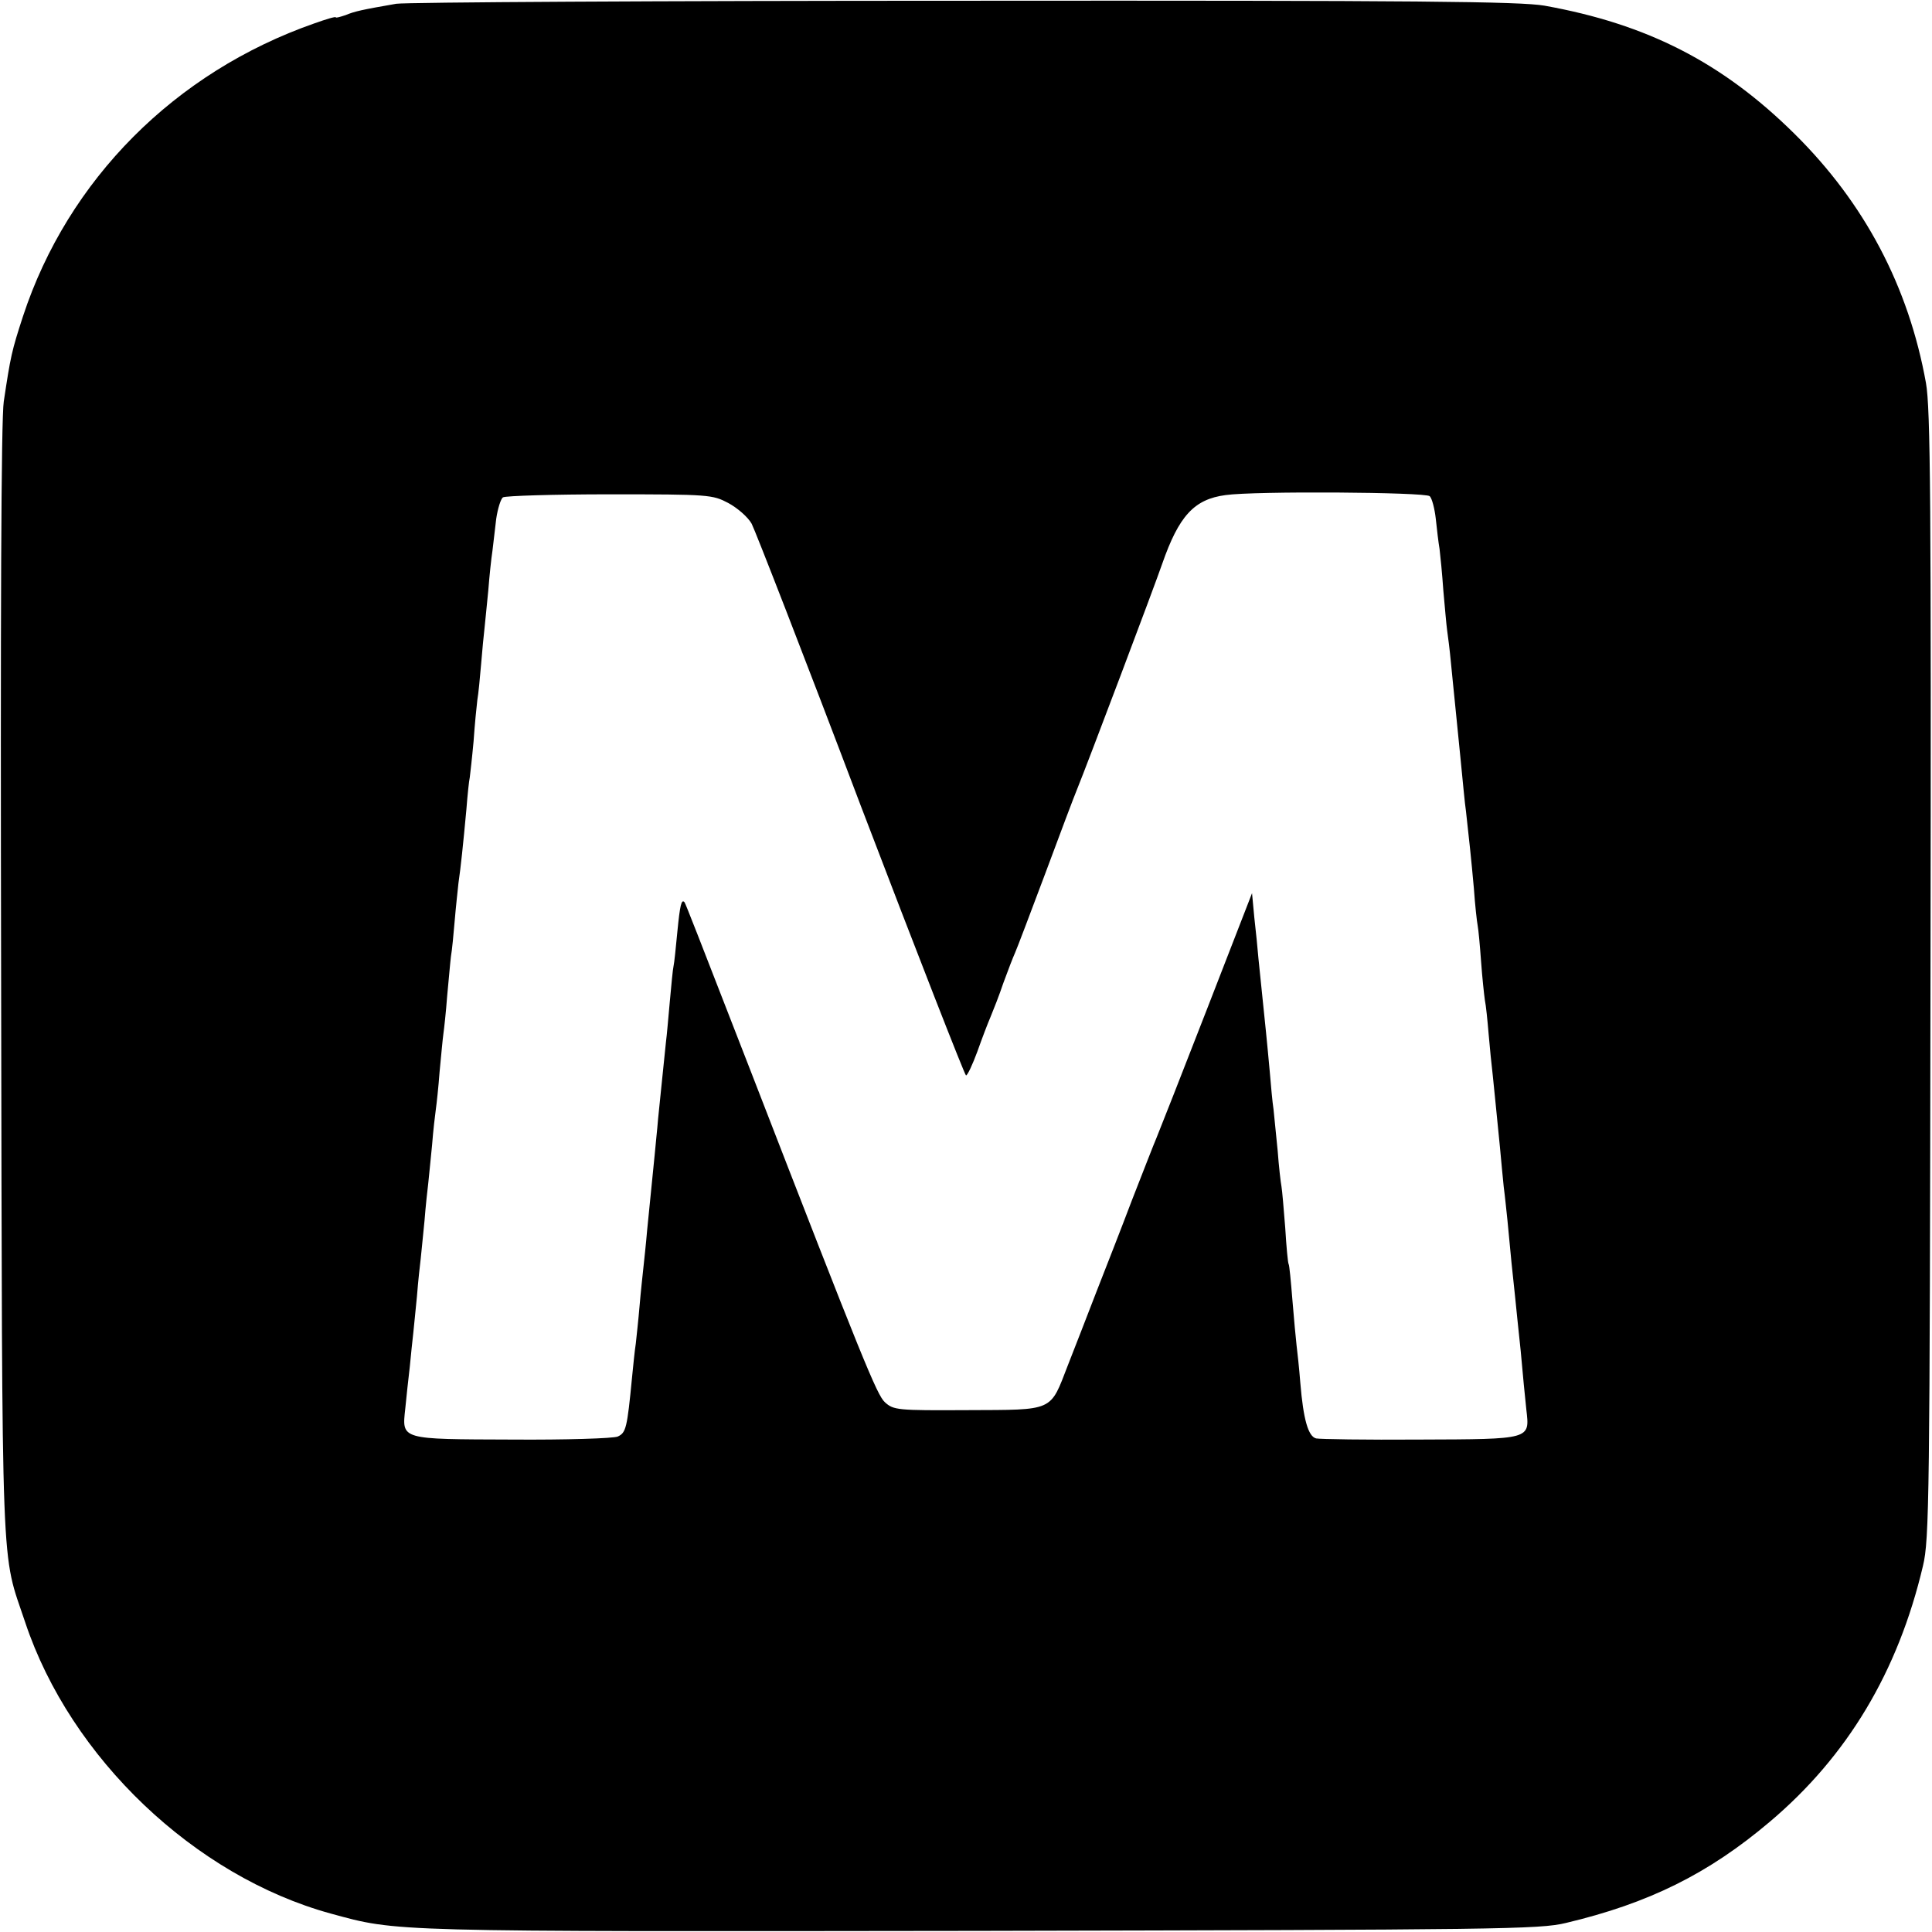 <?xml version="1.0" standalone="no"?>
<!DOCTYPE svg PUBLIC "-//W3C//DTD SVG 20010904//EN"
 "http://www.w3.org/TR/2001/REC-SVG-20010904/DTD/svg10.dtd">
<svg version="1.0" xmlns="http://www.w3.org/2000/svg"
 width="512pt" height="512pt" viewBox="0 0 512 512"
 preserveAspectRatio="xMidYMid meet">
<g transform="translate(0,512) scale(0.1,-0.1)"
fill="#000000" stroke="none">
<path d="M1050 5110 c-92 -16 -110 -20 -134 -30 -15 -5 -26 -8 -26 -6 0 3 -26
-5 -57 -16 -369 -129 -653 -414 -772 -776 -30 -92 -33 -106 -51 -226 -7 -45
-9 -574 -7 -1540 3 -1620 -1 -1501 64 -1696 120 -359 449 -672 809 -771 180
-49 141 -48 1719 -46 1381 3 1485 4 1555 21 219 52 377 130 540 268 206 174
340 398 406 678 17 70 18 180 20 1565 2 1257 0 1503 -12 1570 -46 256 -163
477 -348 660 -191 189 -390 291 -663 340 -65 11 -326 14 -1538 13 -803 0
-1480 -4 -1505 -8z m2739 -1305 c6 -6 13 -33 16 -60 3 -28 7 -63 10 -80 2 -16
7 -66 10 -110 4 -44 8 -91 10 -105 2 -14 7 -52 10 -85 3 -33 8 -78 10 -100 2
-22 9 -89 15 -150 6 -60 12 -126 15 -145 8 -71 14 -127 21 -205 3 -44 8 -88
10 -98 2 -10 6 -53 9 -95 3 -42 8 -88 10 -102 3 -14 7 -54 10 -90 3 -36 8 -85
11 -110 5 -47 8 -81 19 -190 3 -36 8 -83 10 -105 3 -22 7 -62 10 -90 7 -77 15
-156 20 -200 2 -22 9 -87 15 -145 5 -58 12 -128 15 -156 9 -79 14 -78 -284
-79 -141 -1 -264 1 -273 3 -21 5 -34 50 -42 147 -3 39 -8 84 -10 100 -2 17 -7
71 -11 120 -4 50 -8 92 -10 95 -2 3 -6 46 -9 96 -4 50 -8 99 -10 110 -2 10 -7
53 -10 94 -4 41 -9 91 -11 110 -3 19 -7 64 -10 100 -3 36 -8 83 -10 105 -4 38
-10 96 -20 195 -2 25 -7 74 -11 109 l-6 64 -120 -309 c-66 -170 -126 -322
-133 -339 -7 -16 -36 -91 -65 -165 -28 -74 -71 -184 -95 -245 -23 -60 -57
-147 -75 -193 -48 -124 -35 -118 -266 -119 -186 -1 -196 0 -219 21 -21 19 -59
112 -355 876 -143 368 -173 445 -176 449 -8 9 -12 -7 -19 -79 -4 -41 -8 -82
-10 -90 -2 -8 -6 -51 -10 -95 -4 -44 -8 -91 -10 -105 -6 -56 -16 -158 -21
-205 -2 -27 -7 -70 -9 -95 -5 -49 -10 -99 -20 -200 -3 -36 -8 -81 -10 -100 -2
-19 -7 -64 -10 -100 -3 -36 -8 -81 -10 -100 -3 -19 -7 -60 -10 -90 -13 -135
-16 -147 -38 -157 -12 -5 -137 -9 -279 -8 -298 1 -293 -1 -284 82 3 29 8 79
12 111 3 31 7 71 9 87 2 17 6 62 10 100 3 39 8 84 10 100 2 17 6 62 10 100 3
39 8 84 10 100 2 17 6 62 10 100 3 39 8 81 10 95 2 14 7 59 10 100 4 41 8 86
10 100 2 14 7 59 10 100 4 41 8 89 10 105 3 17 7 59 10 95 3 36 8 81 10 100 6
41 12 98 21 195 3 39 7 77 9 85 1 8 6 51 10 95 3 44 8 94 10 110 3 17 7 59 10
95 3 36 7 79 9 95 2 17 6 62 10 100 3 39 8 86 11 105 2 19 7 57 10 85 4 27 12
53 18 57 7 4 134 8 283 8 264 0 272 -1 314 -23 24 -13 52 -37 62 -55 9 -17
140 -353 289 -747 150 -393 276 -715 279 -715 4 0 17 28 30 63 12 34 28 76 35
92 7 17 23 57 34 90 12 33 26 69 31 80 5 11 41 106 80 210 39 105 77 206 85
225 25 61 207 543 225 596 44 126 84 171 168 182 76 11 530 8 541 -3z"/>
</g>
</svg>
